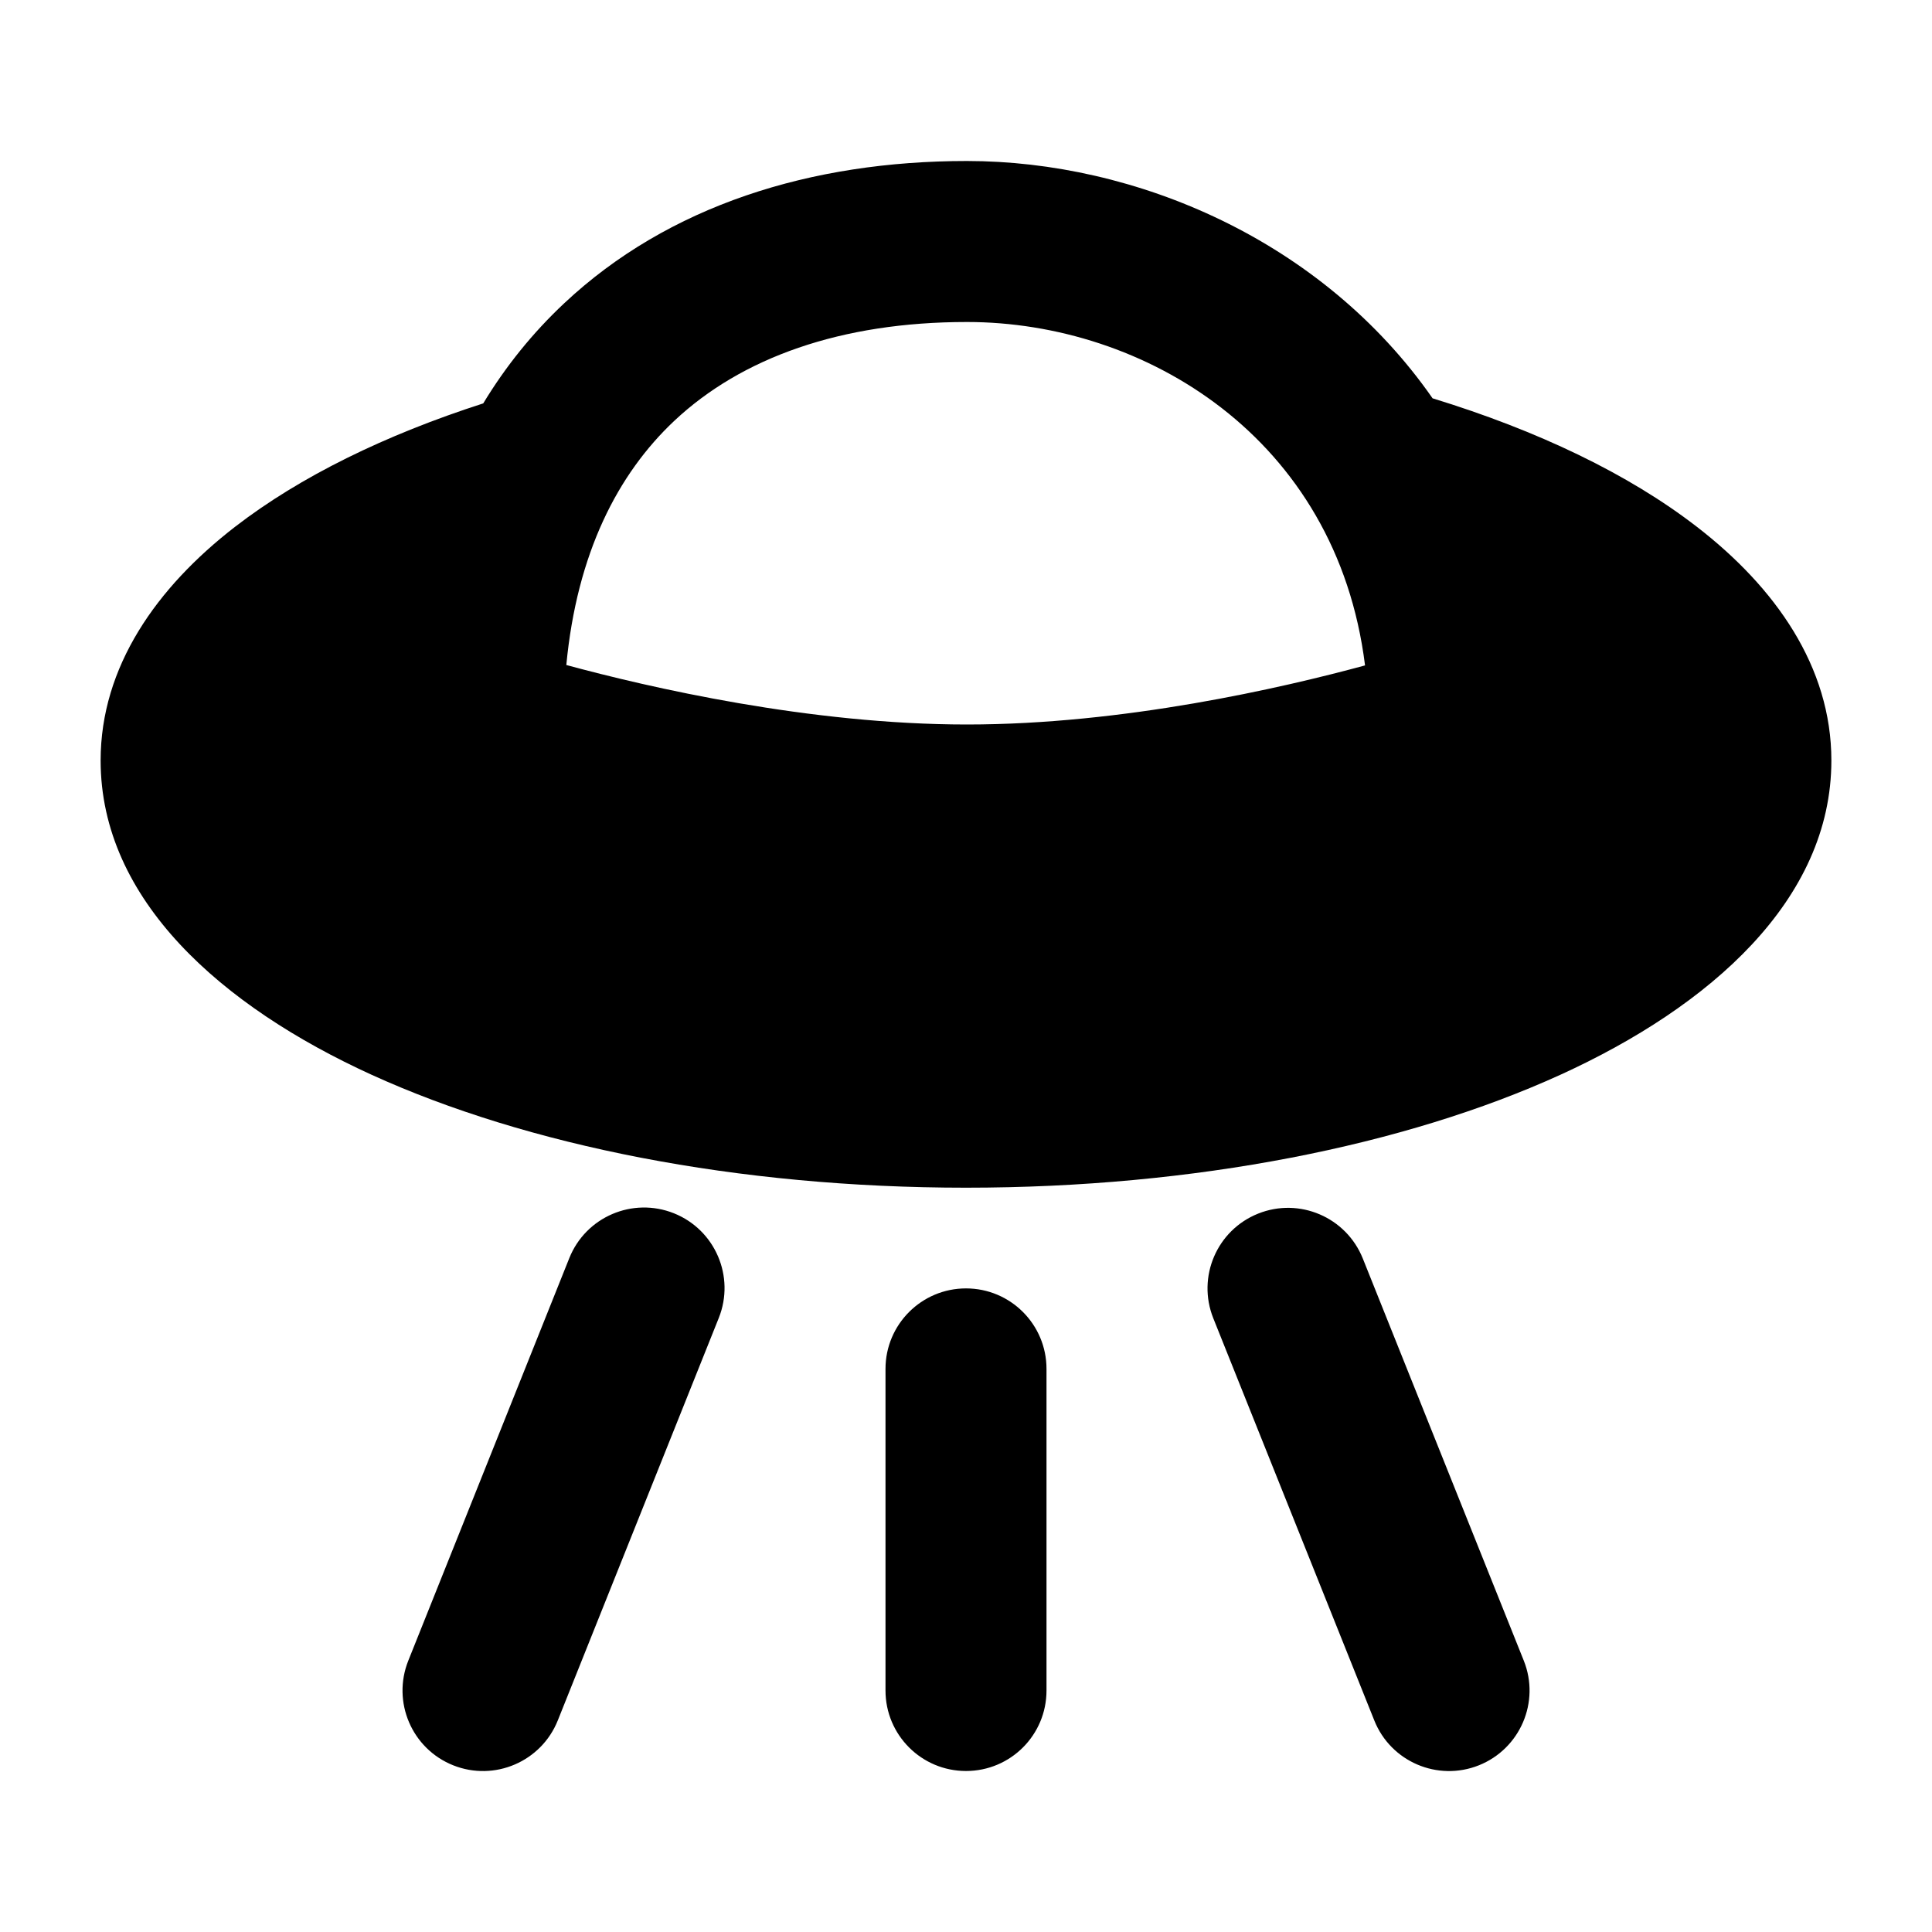 <svg width="24" height="24" viewBox="0 0 24 24" xmlns="http://www.w3.org/2000/svg">
    <path fill-rule="evenodd" clip-rule="evenodd" d="M8.372 15.072C8.884 15.277 9.134 15.859 8.929 16.372L6.929 21.372C6.724 21.884 6.142 22.134 5.629 21.929C5.116 21.724 4.867 21.142 5.072 20.629L7.072 15.629C7.277 15.116 7.859 14.867 8.372 15.072ZM15.629 15.076C16.141 14.871 16.723 15.12 16.929 15.633L18.929 20.629C19.134 21.141 18.885 21.723 18.372 21.929C17.859 22.134 17.277 21.885 17.072 21.372L15.072 16.376C14.867 15.863 15.116 15.281 15.629 15.076ZM12 16.005C12.553 16.005 13 16.453 13 17.005V21C13 21.553 12.553 22 12 22C11.448 22 11 21.553 11 21V17.005C11 16.453 11.448 16.005 12 16.005Z"/>
    <path fill-rule="evenodd" clip-rule="evenodd" d="M12.011 2C14.102 2 16.425 2.98 17.796 4.948C19.098 5.347 20.228 5.886 21.079 6.544C22.054 7.297 22.75 8.282 22.75 9.447C22.75 11.18 21.243 12.504 19.382 13.352C17.454 14.23 14.844 14.754 12 14.754C9.156 14.754 6.546 14.23 4.618 13.352C2.757 12.504 1.25 11.18 1.25 9.447C1.25 8.282 1.946 7.297 2.92 6.544C3.728 5.92 4.786 5.403 6.003 5.011C6.282 4.55 6.618 4.134 7.007 3.769C8.302 2.553 10.073 2 12.011 2ZM12.012 9C10.058 9 8.068 8.541 7.035 8.261C7.167 6.873 7.673 5.889 8.377 5.227C9.21 4.445 10.443 4 12.012 4C14.212 4 16.604 5.43 16.957 8.266C15.927 8.546 13.957 9 12.012 9Z"/>
</svg>
